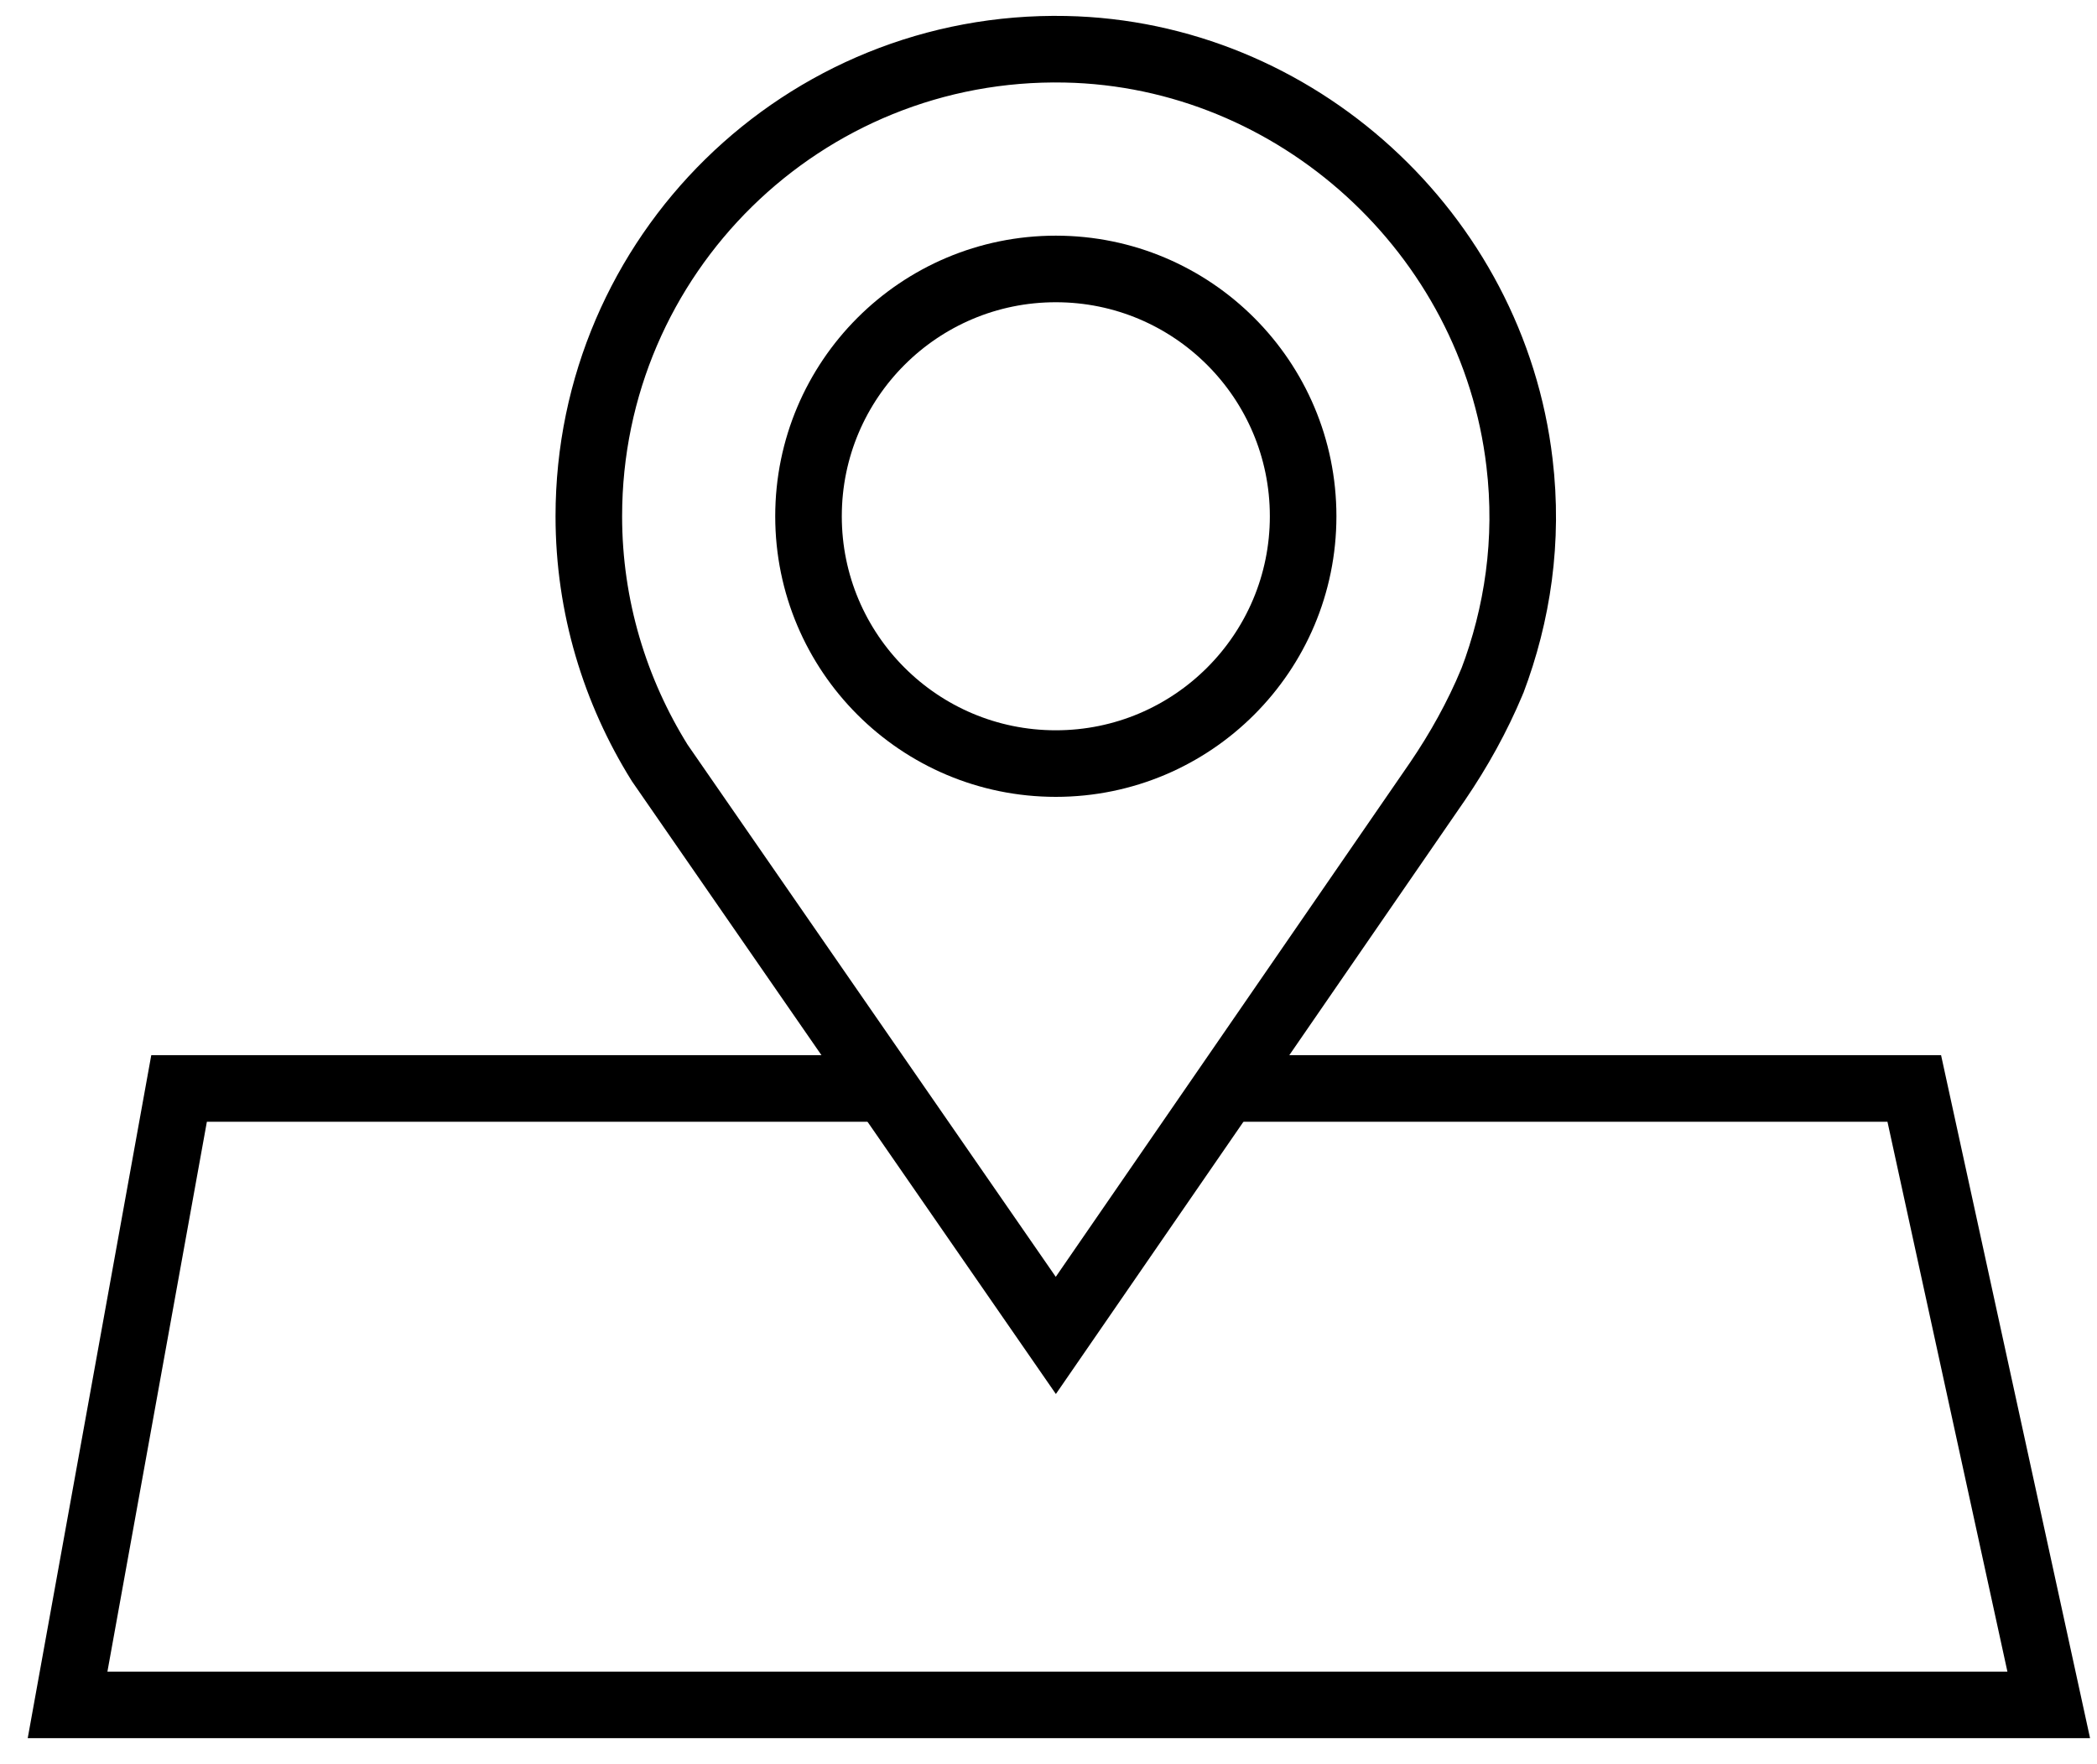 <svg width="63" height="53" viewBox="0 0 63 53" fill="none" xmlns="http://www.w3.org/2000/svg">
<rect width="63" height="53" fill="#F5F5F5"/>
<g clip-path="url(#clip0_0_1)">
<path d="M704.64 -811.47H-1242.64V2623.71H704.64V-811.47Z" fill="white"/>
<path d="M704.14 -810.97V2623.21H-1242.14V-810.97H704.14ZM705.14 -811.97H-1243.14V2624.21H705.13V-811.97H705.14Z" fill="black"/>
<path d="M359.47 235.99H-25.37C-32.88 235.99 -38.97 229.9 -38.97 222.39V-41.81C-38.97 -49.32 -32.88 -55.41 -25.37 -55.41H359.47C366.98 -55.41 373.07 -49.32 373.07 -41.81V222.39C373.06 229.9 366.98 235.99 359.47 235.99Z" stroke="#A9A9A9" stroke-width="0.5" stroke-miterlimit="10"/>
<path d="M57.51 32.7H5.38L2.03 51.22H61.55L57.51 32.7Z" stroke="black" stroke-width="2" stroke-miterlimit="10" stroke-linecap="round"/>
<path d="M44.83 20.47C45.59 18.46 45.93 16.24 45.65 13.9C44.84 7.01 38.94 1.62 32.01 1.48C24.13 1.32 17.69 7.66 17.69 15.51C17.69 18.23 18.48 20.77 19.82 22.92L31.72 40.12L43.19 23.47C43.83 22.53 44.38 21.54 44.82 20.49C44.83 20.48 44.83 20.47 44.83 20.47Z" fill="white" stroke="black" stroke-width="2" stroke-miterlimit="10" stroke-linecap="round"/>
<path d="M31.72 22.94C35.823 22.94 39.15 19.613 39.15 15.51C39.15 11.407 35.823 8.08 31.72 8.08C27.616 8.08 24.29 11.407 24.29 15.51C24.29 19.613 27.616 22.94 31.72 22.94Z" stroke="black" stroke-width="2" stroke-miterlimit="10" stroke-linecap="round"/>
</g>
<defs>
<clipPath id="clip0_0_1">
<rect width="1920" height="3500.26" fill="white" transform="translate(-1229 -826)"/>
</clipPath>
</defs>
</svg>
